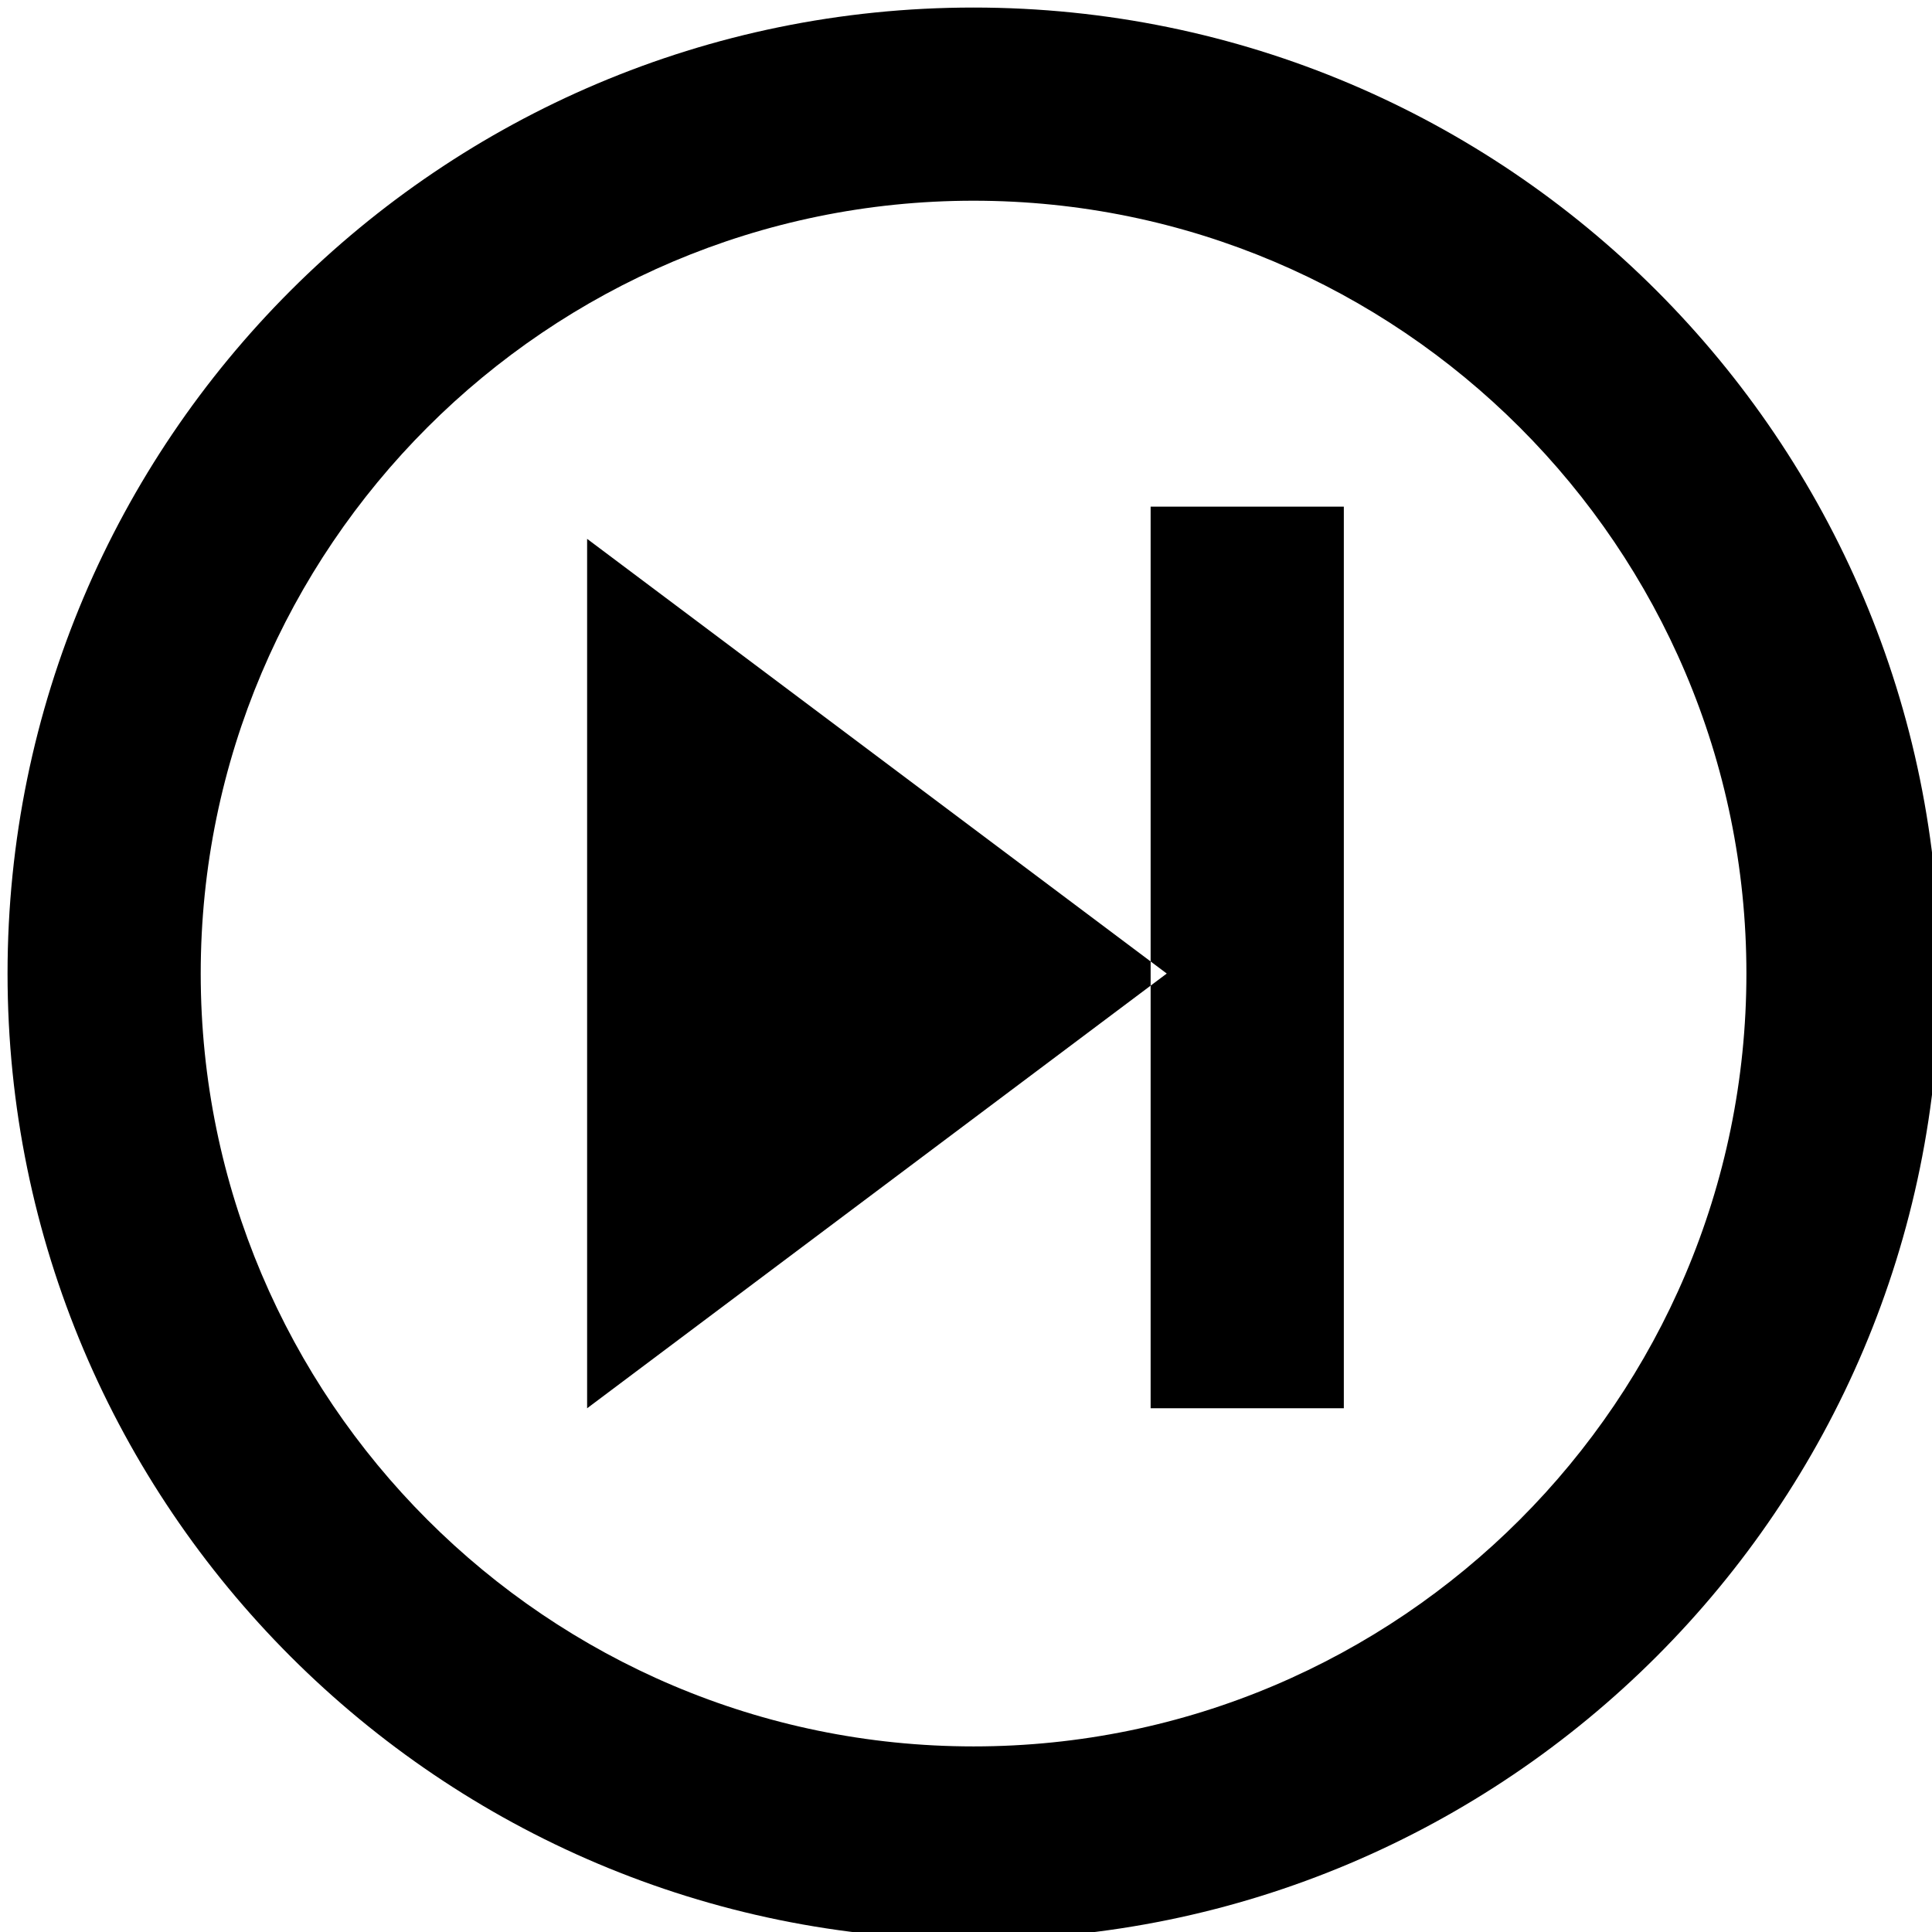 ﻿<?xml version="1.0" encoding="utf-8"?>
<svg width="64px" height="64px" viewBox="0 0 64 64" version="1.1" xmlns="http://www.w3.org/2000/svg" xmlns:xlink="http://www.w3.org/1999/xlink">
  <g fill-rule="evenodd">
    <path d="M38.65,32.25 L19.449,17.85 L19.449,46.651 L38.65,32.25 Z M38.116,16.783 L44.516,16.783 L44.516,46.65 L38.116,46.65 L38.116,16.783 Z M32.25,0.25 C14.586,0.25 0.25,14.586 0.25,32.25 C0.25,49.915 14.586,64.25 32.25,64.25 C49.915,64.25 64.25,49.915 64.25,32.25 C64.25,14.586 49.915,0.25 32.25,0.25 Z M32.25,57.852 C18.138,57.852 6.649,46.363 6.649,32.25 C6.649,18.138 18.138,6.649 32.25,6.649 C46.363,6.649 57.852,18.138 57.852,32.25 C57.852,46.363 46.363,57.852 32.25,57.852 Z" fill-rule="nonzero"></path>
  </g>
</svg>